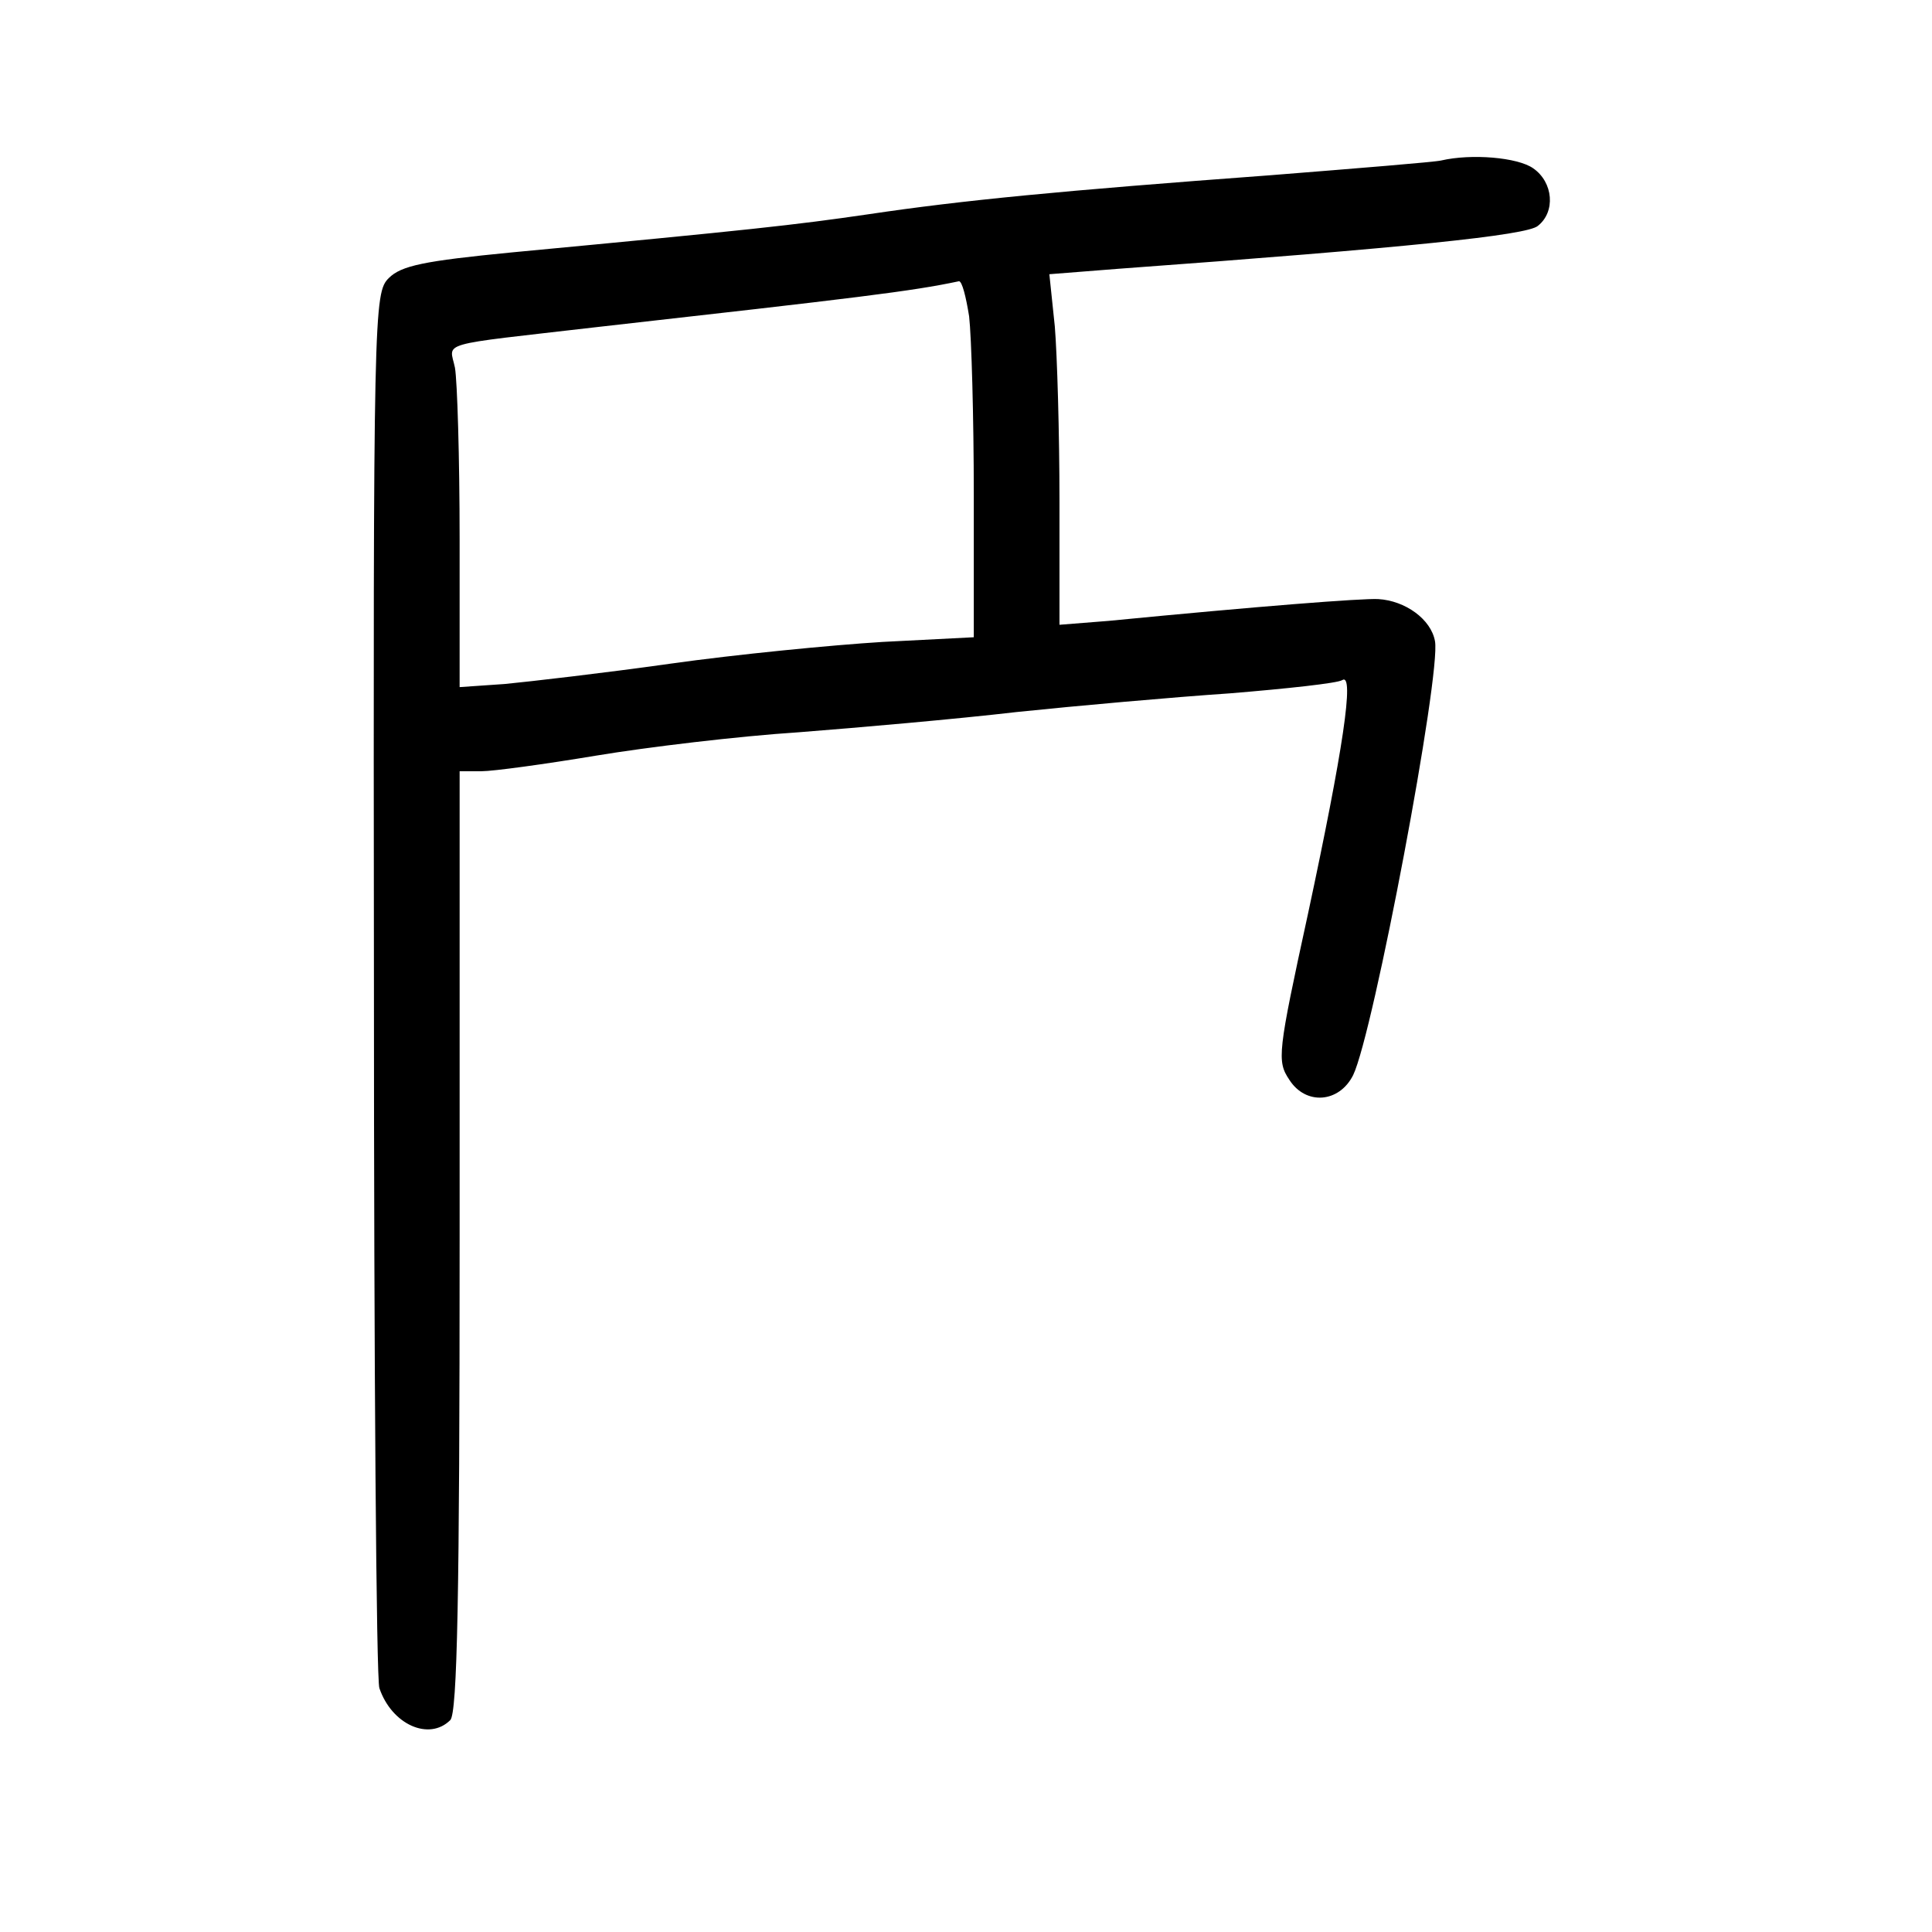 <?xml version="1.0" standalone="no"?>
<!DOCTYPE svg PUBLIC "-//W3C//DTD SVG 20010904//EN"
 "http://www.w3.org/TR/2001/REC-SVG-20010904/DTD/svg10.dtd">
<svg version="1.0" xmlns="http://www.w3.org/2000/svg"
 width="248pt" height="248pt" viewBox="0 0 248 248"
 preserveAspectRatio="xMidYMid meet">
<g transform="translate(0,248) scale(0.1,-0.1)"
fill="#000000" stroke="none">
<path d="M1850 2274 c-8 -2 -107 -10 -220 -19 -270 -20 -394 -32 -515 -50 -96
-14 -151 -20 -458 -49 -113 -11 -142 -17 -158 -33 -19 -19 -20 -40 -19 -906 0
-487 3 -894 7 -904 16 -47 64 -68 91 -41 9 9 12 159 12 615 l0 603 28 0 c15 0
81 9 147 20 66 11 183 25 260 30 77 6 203 17 280 26 77 8 200 19 274 24 73 6
138 13 144 17 16 10 1 -90 -44 -300 -39 -179 -40 -189 -24 -213 21 -33 64 -30
82 6 26 54 113 515 105 557 -5 28 -38 52 -73 54 -21 1 -151 -9 -346 -28 l-63
-5 0 158 c0 88 -3 189 -6 225 l-7 67 89 7 c370 27 524 43 538 55 23 18 20 56
-6 74 -20 14 -79 19 -118 10z m-606 -200 c3 -26 6 -129 6 -229 l0 -183 -117
-6 c-65 -4 -188 -16 -273 -28 -85 -12 -181 -23 -212 -26 l-58 -4 0 190 c0 104
-3 203 -6 220 -7 34 -26 28 181 52 337 38 405 46 466 59 4 0 9 -20 13 -45z"/>
</g>
</svg>
